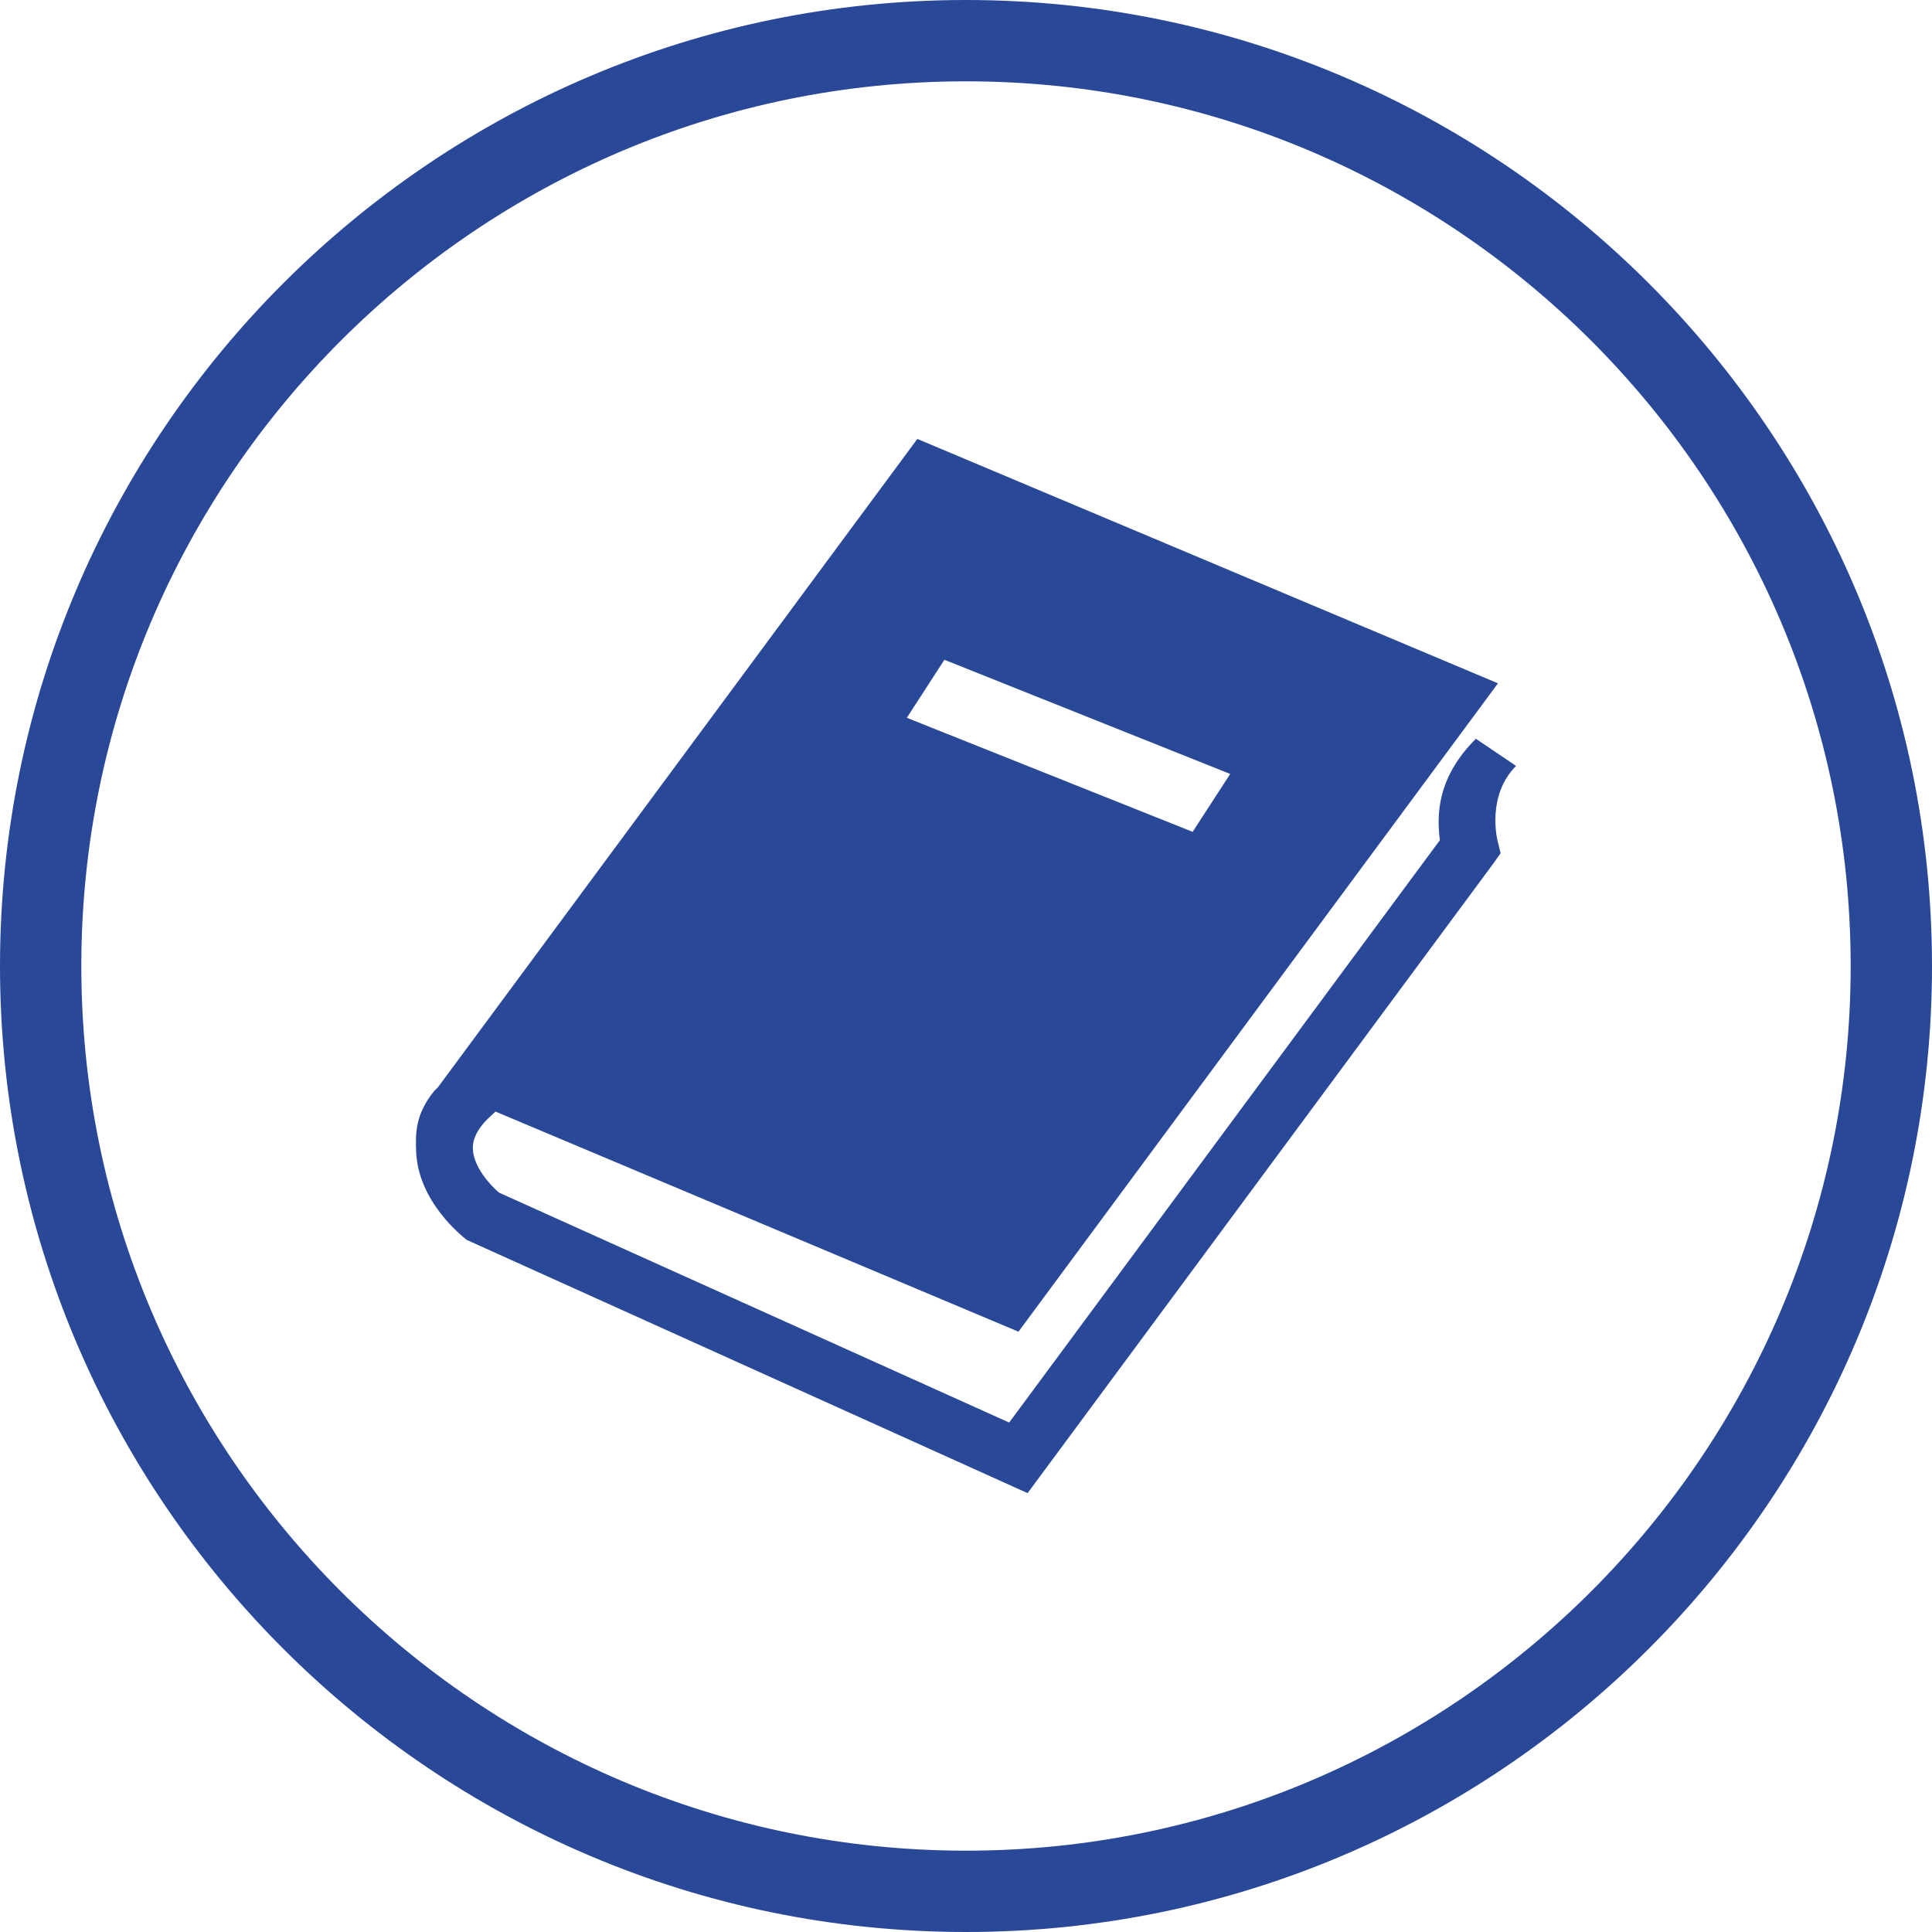 <?xml version="1.0" encoding="utf-8"?>
<!-- Generator: Adobe Illustrator 16.0.0, SVG Export Plug-In . SVG Version: 6.00 Build 0)  -->
<!DOCTYPE svg PUBLIC "-//W3C//DTD SVG 1.1//EN" "http://www.w3.org/Graphics/SVG/1.1/DTD/svg11.dtd">
<svg version="1.1" id="Layer_1" xmlns="http://www.w3.org/2000/svg" xmlns:xlink="http://www.w3.org/1999/xlink" x="0px" y="0px"
	 width="32px" height="32px" viewBox="0 0 32 32" enable-background="new 0 0 32 32" xml:space="preserve">
<g>
	<path fill="#2A4898" d="M16,32C7.178,32,0,24.823,0,16.001C0,7.178,7.178,0,16,0s16,7.178,16,16.001C32,24.823,24.822,32,16,32z
		 M16,1.347c-8.079,0-14.653,6.574-14.653,14.654c0,8.079,6.574,14.652,14.653,14.652s14.653-6.573,14.653-14.652
		C30.653,7.921,24.079,1.347,16,1.347z"/>
	<path fill="#2A4898" d="M25.111,12.686l-0.666-0.45c-0.652,0.651-0.647,1.274-0.596,1.68l-7.134,9.646l-8.449-3.808
		c-0.147-0.124-0.424-0.426-0.434-0.727c0-0.069-0.006-0.283,0.328-0.571l0.046-0.045l8.663,3.646l7.942-10.739L15.194,7.27
		L7.252,18.011l-0.057,0.055c-0.322,0.391-0.312,0.725-0.303,0.993c0.025,0.836,0.756,1.411,0.837,1.477l9.291,4.195l7.705-10.416
		l0.13-0.182l-0.052-0.214C24.795,13.887,24.626,13.171,25.111,12.686z M15.642,10.928l4.734,1.891l-0.622,0.959l-4.734-1.889
		L15.642,10.928z"/>
</g>
</svg>
